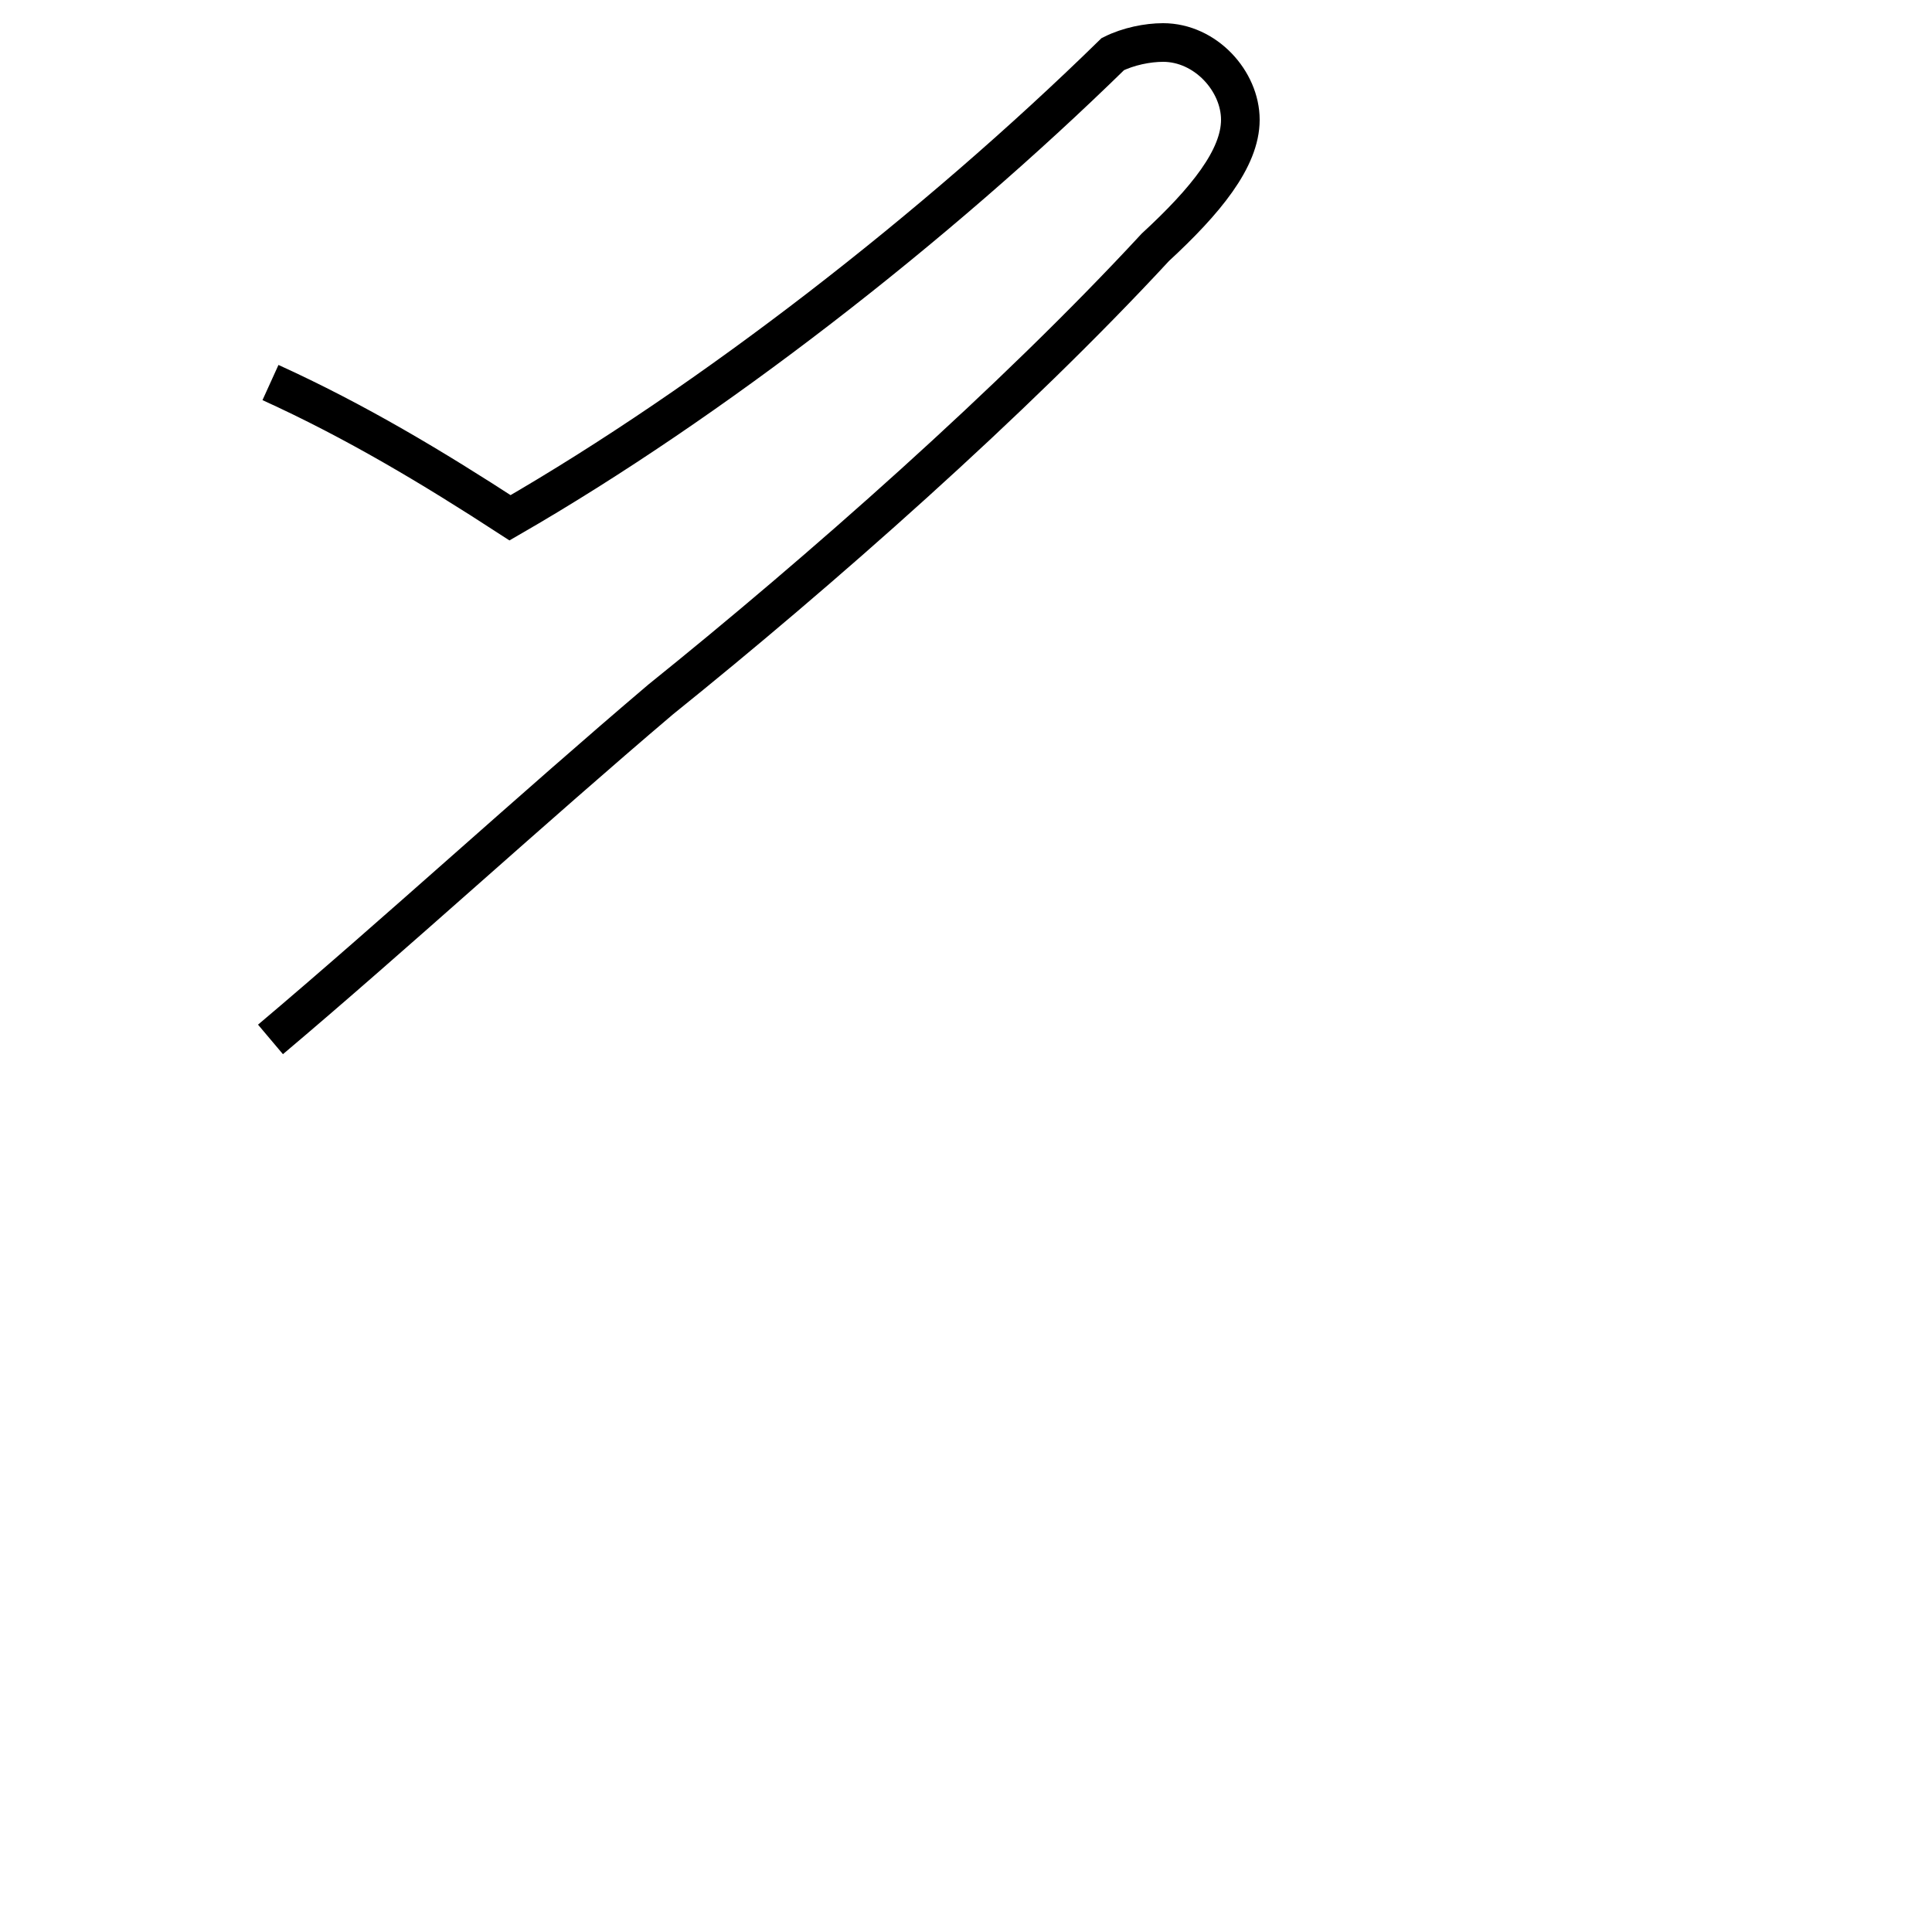<?xml version='1.0' encoding='utf8'?>
<svg viewBox="0.0 -44.0 50.0 50.0" version="1.1" xmlns="http://www.w3.org/2000/svg">
<rect x="0.0" y="-44.0" width="50.0" height="50.0" fill="#808080" stroke="none"/>
<rect x="-1000" y="-1000" width="2000" height="2000" stroke="white" fill="white"/>
<g style="fill:none; stroke:#000000;  stroke-width:1">
<path d="M 7.0 17.1 C 10.2 19.8 13.8 23.1 17.1 25.9 C 21.2 29.2 26.2 33.6 29.9 37.6 C 31.2 38.8 32.1 39.9 32.1 40.9 C 32.1 41.9 31.2 42.9 30.1 42.9 C 29.7 42.9 29.2 42.8 28.8 42.6 C 24.2 38.1 18.4 33.6 13.2 30.6 C 11.2 31.9 9.2 33.1 7.0 34.1" transform="scale(1, -1)" />
</g>
</svg>